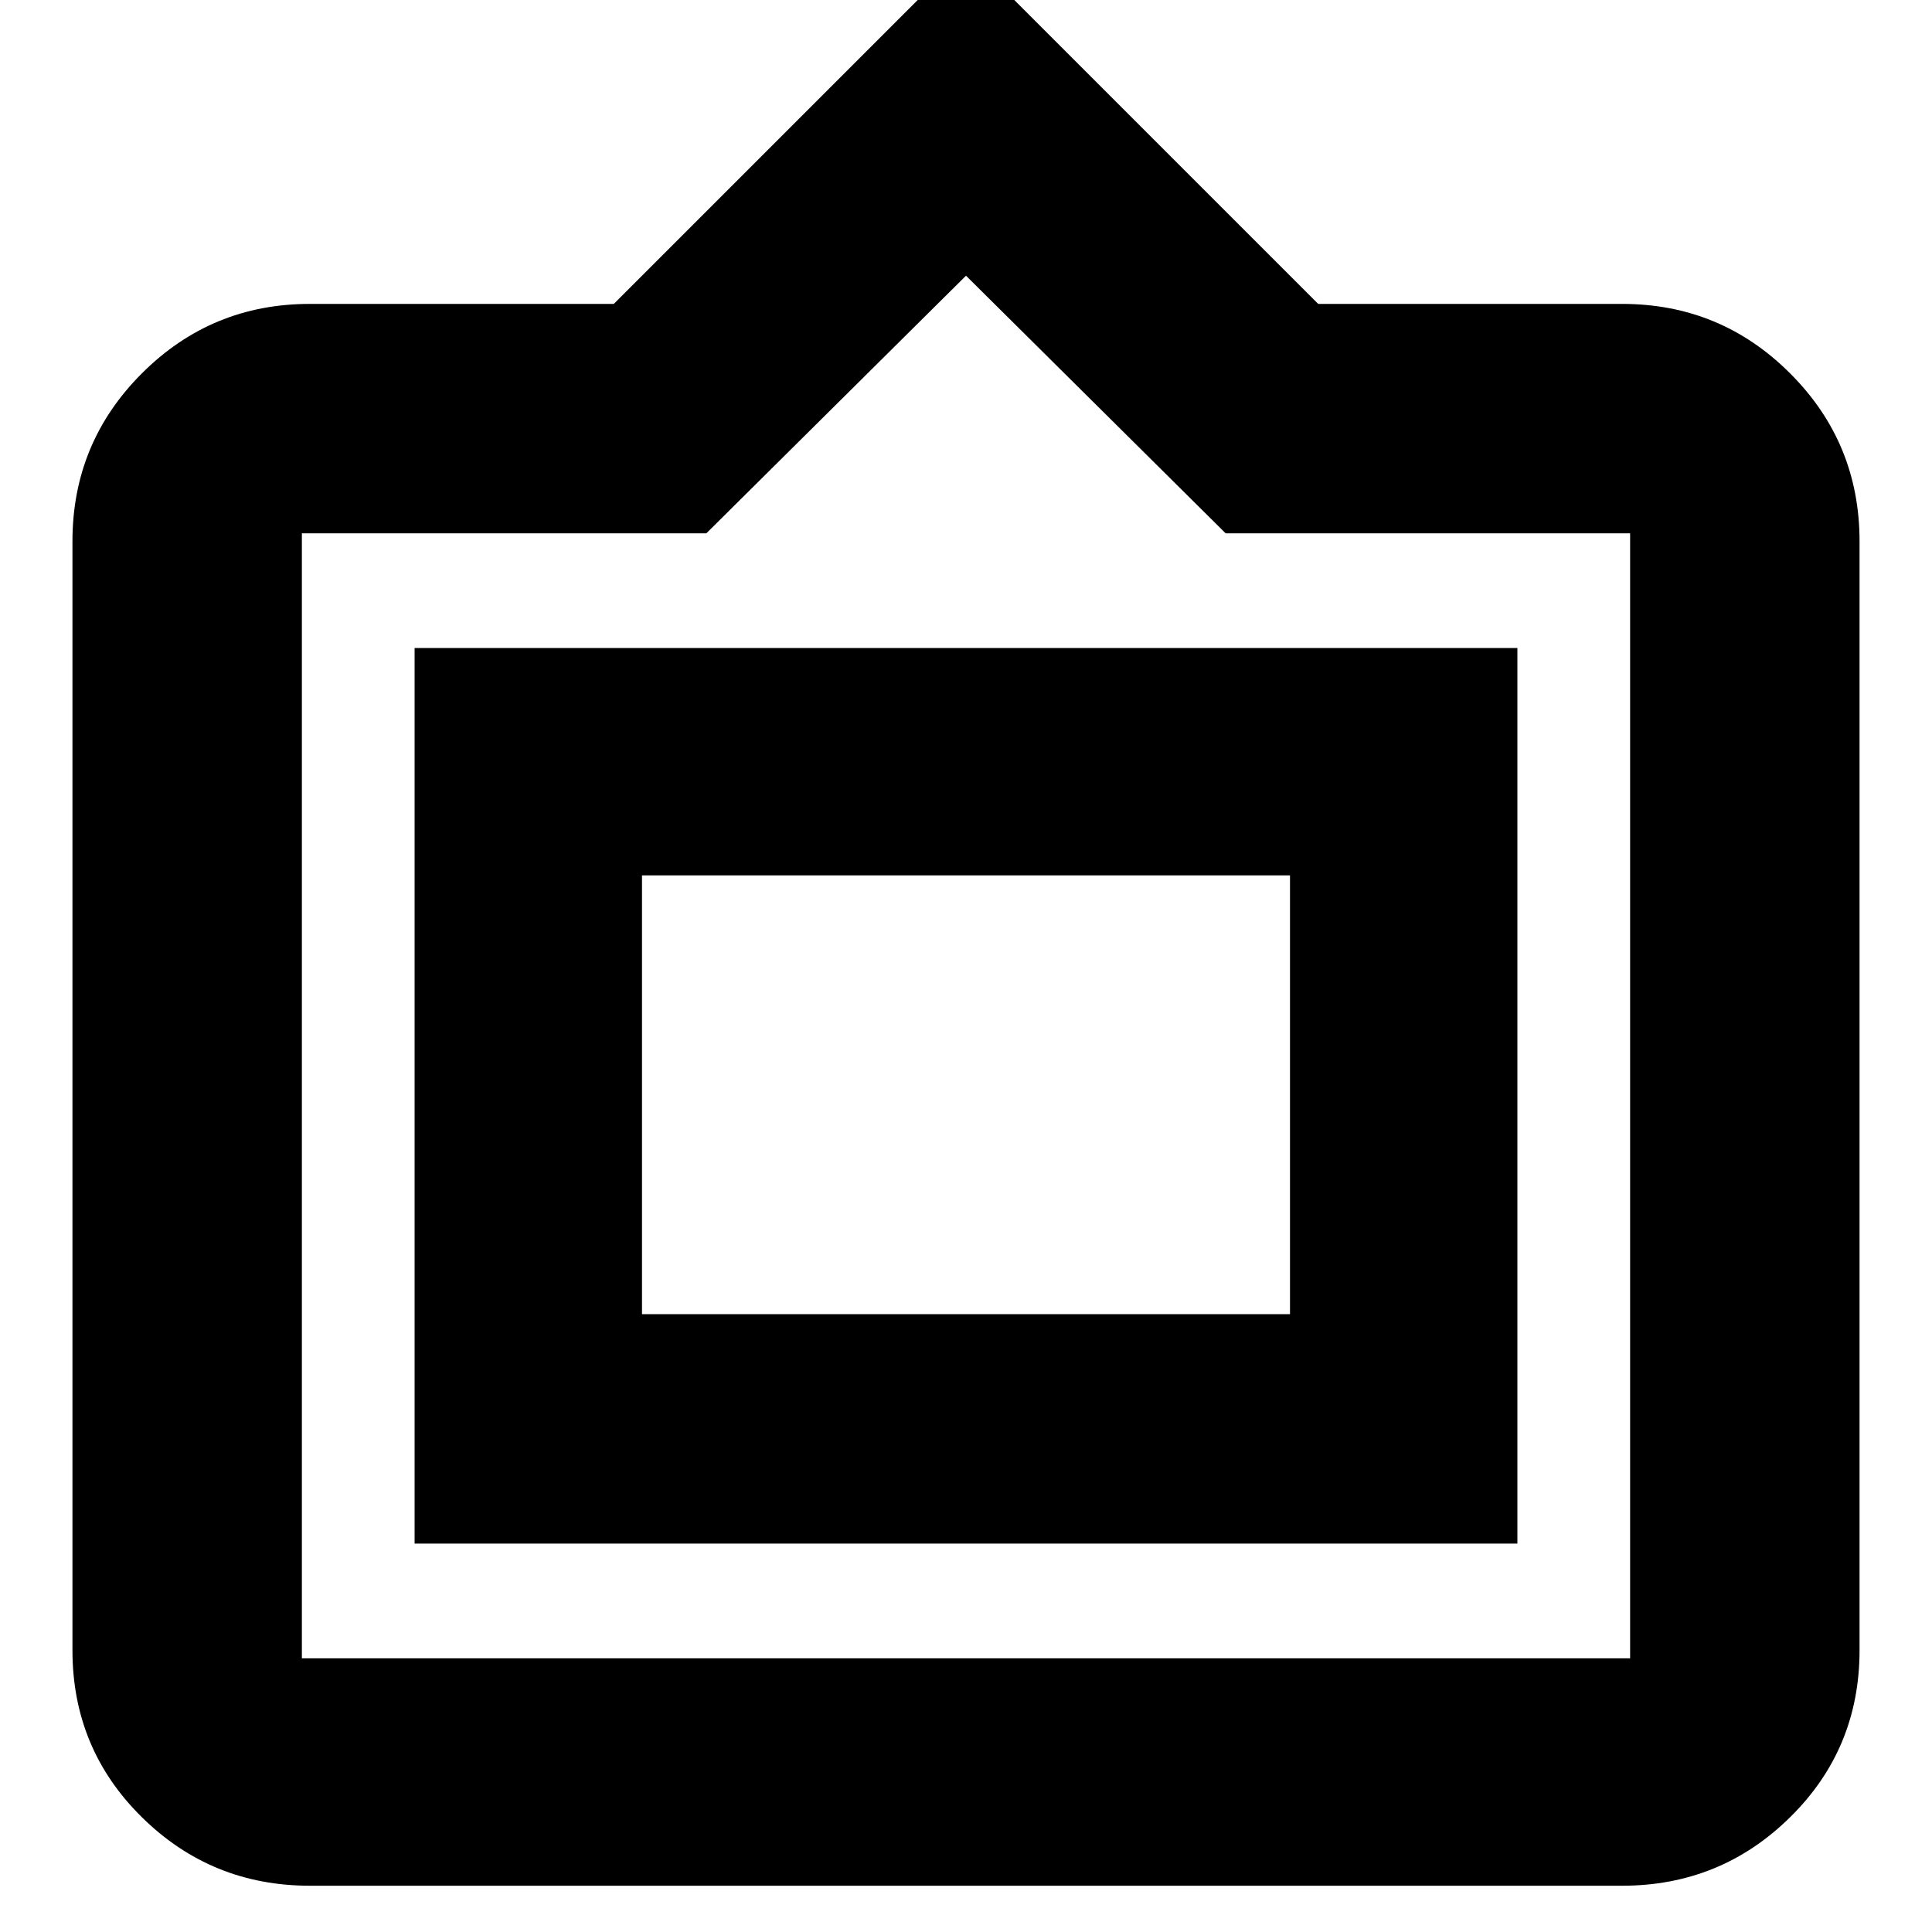 <svg xmlns="http://www.w3.org/2000/svg" height="20" width="20"><path d="M3.208 19.521q-1.02 0-1.739-.709-.719-.708-.719-1.729V5.604q0-1.021.719-1.739.719-.719 1.739-.719h3.146L10-.5l3.646 3.646h3.146q1.02 0 1.739.719.719.718.719 1.739v11.479q0 1.021-.719 1.729-.719.709-1.739.709Zm-.083-2.354h13.75V5.521h-4.187L10 2.854 7.312 5.521H3.125v11.646Zm1.167-1.188V6.708h11.416v9.271Zm2.354-2.375V9.062v4.542Zm0 0h6.708V9.062H6.646Z"/></svg>